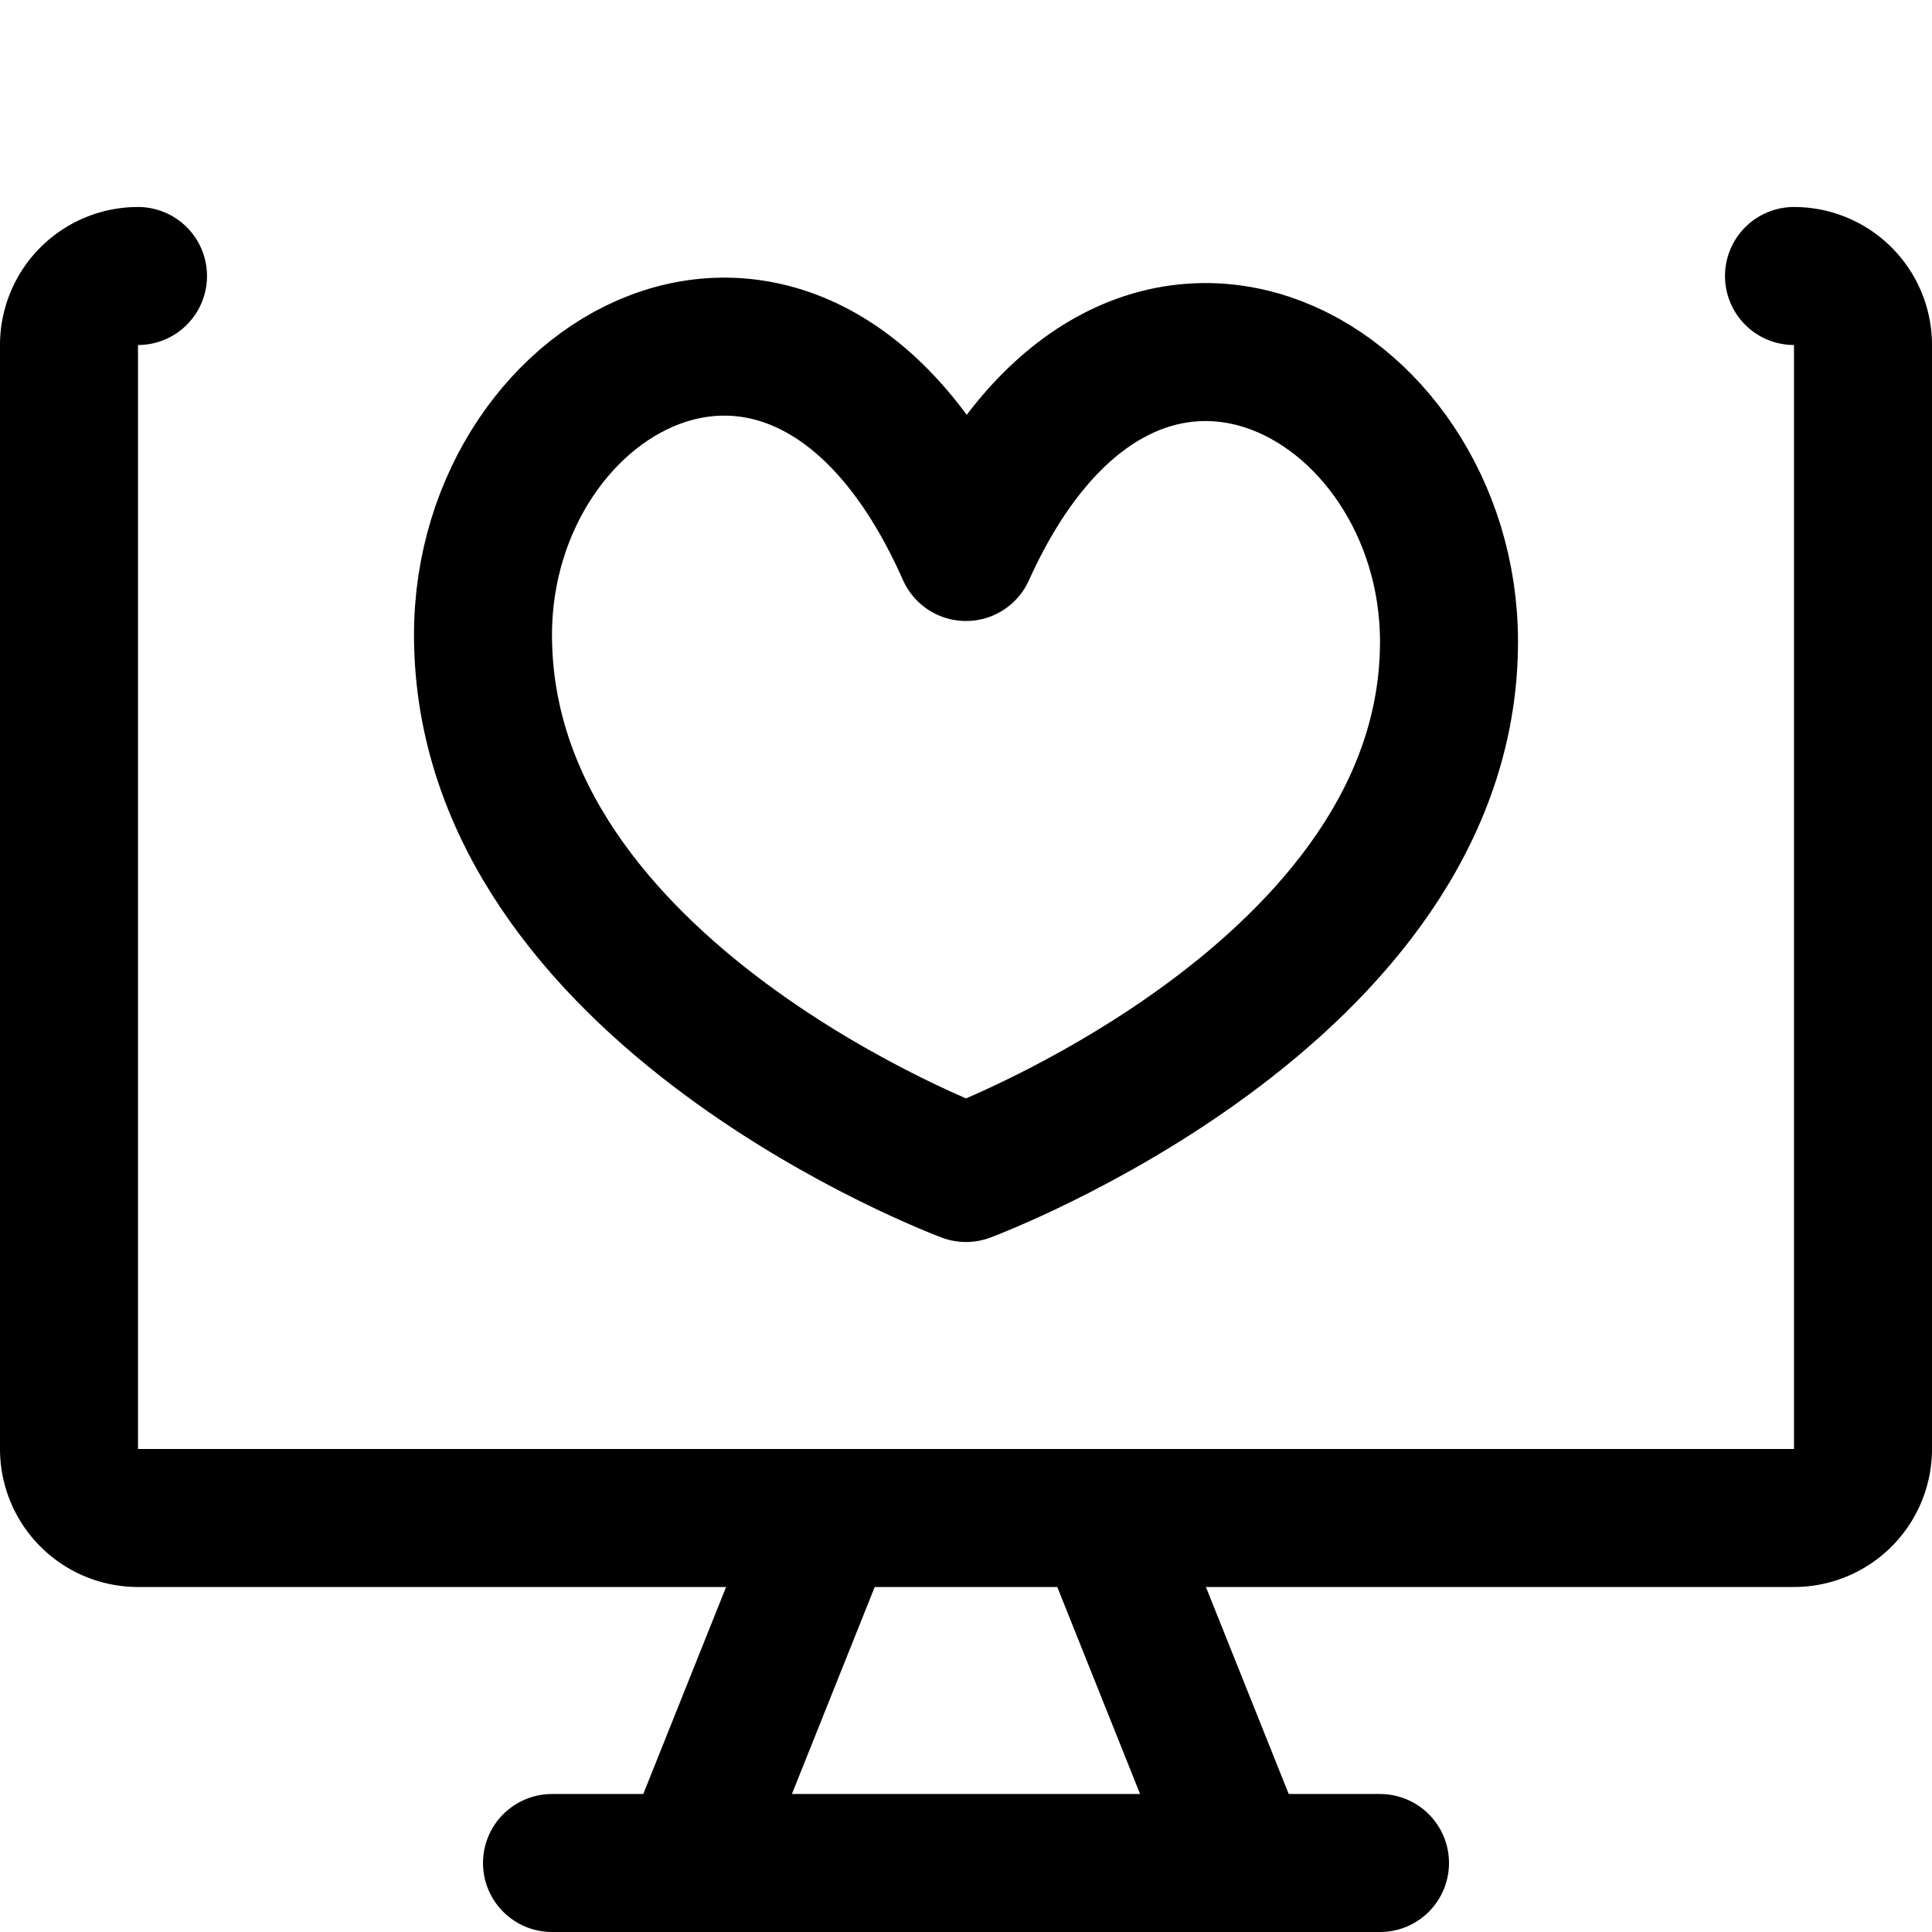 <svg xmlns="http://www.w3.org/2000/svg" viewBox="0 0 14 14">
  <g>
    <line x1="6" y1="11" x2="5" y2="13.5" style="fill: none;stroke: #000001;stroke-linecap: round;stroke-linejoin: round"/>
    <line x1="8" y1="11" x2="9" y2="13.5" style="fill: none;stroke: #000001;stroke-linecap: round;stroke-linejoin: round"/>
    <line x1="4" y1="13.5" x2="10" y2="13.5" style="fill: none;stroke: #000001;stroke-linecap: round;stroke-linejoin: round"/>
    <path d="M13,2a.5.5,0,0,1,.5.5v8a.5.5,0,0,1-.5.5H1a.5.5,0,0,1-.5-.5v-8A.5.5,0,0,1,1,2" style="fill: none;stroke: #000001;stroke-linecap: round;stroke-linejoin: round"/>
    <path d="M7,4c1.17-2.59,3.5-1.29,3.5.65C10.5,7.2,7,8.5,7,8.5S3.5,7.2,3.5,4.6C3.5,2.66,5.83,1.36,7,4Z" style="fill: none;stroke: #000001;stroke-linecap: round;stroke-linejoin: round"/>
  </g>
</svg>
